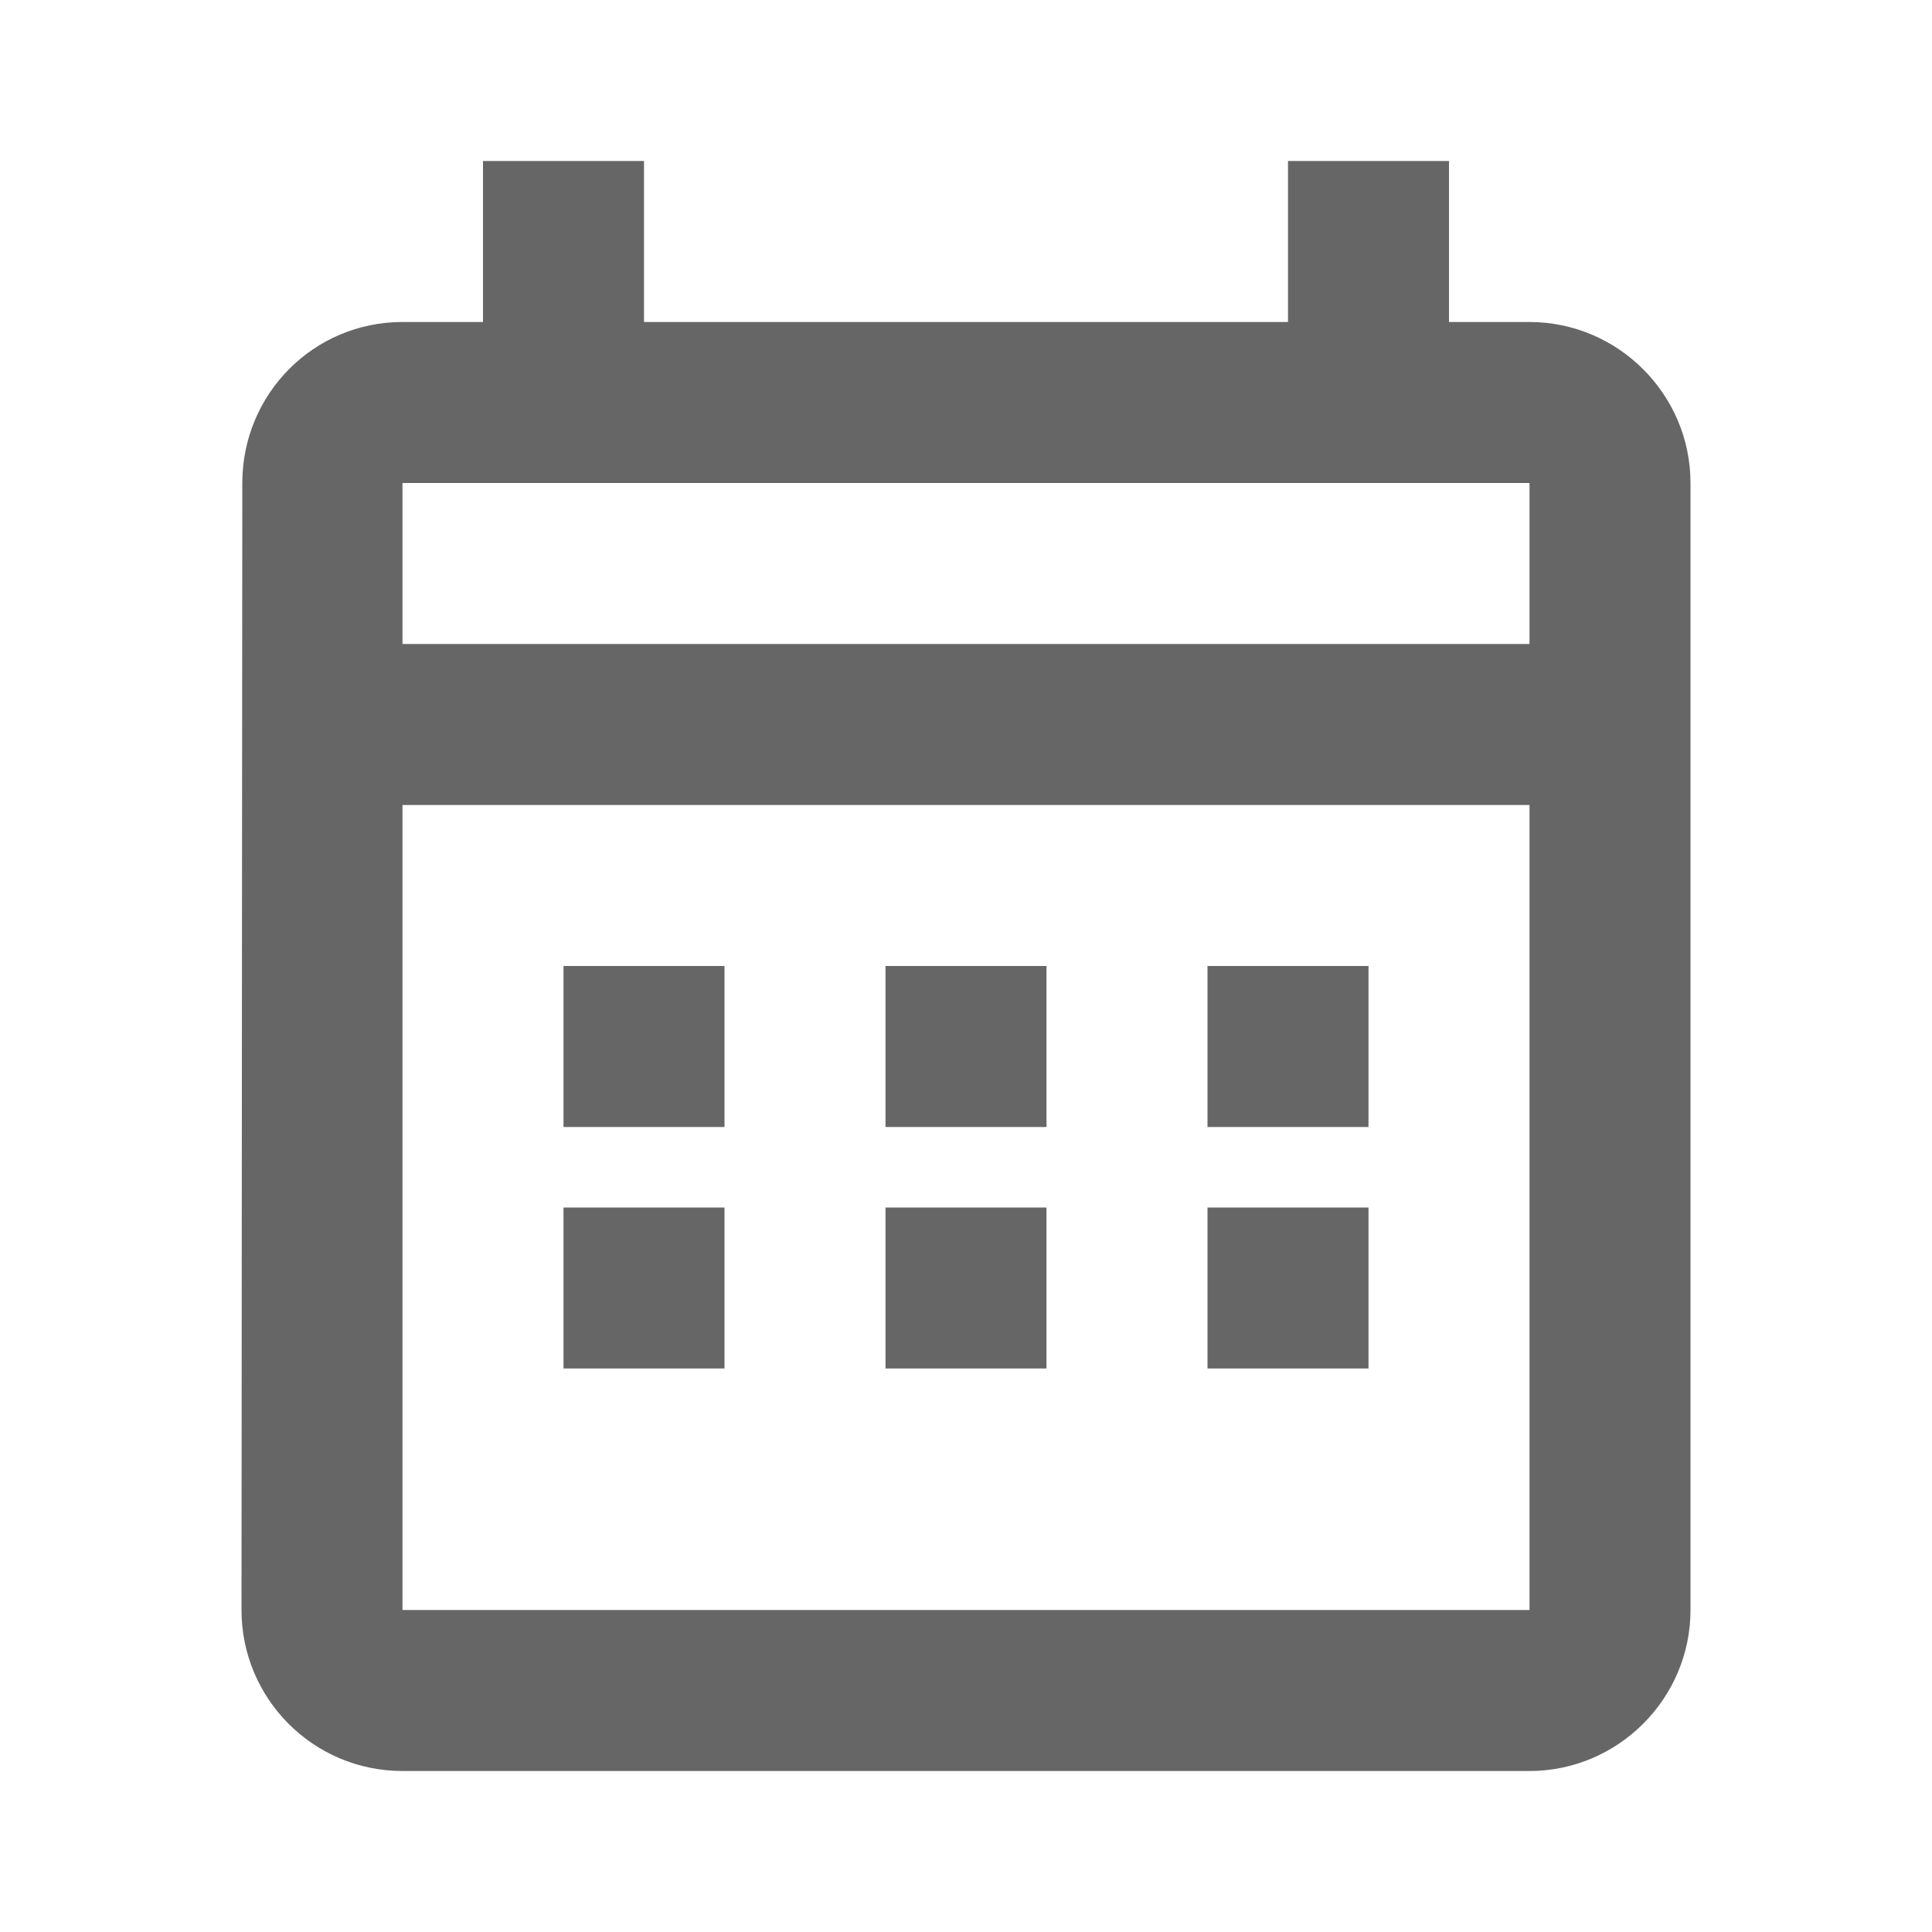 <svg width="24" height="24" viewBox="0 0 24 24" fill="none" xmlns="http://www.w3.org/2000/svg">
<g id="calendar">
<path id="Path" fill-rule="evenodd" clip-rule="evenodd" d="M21 6V20C21 21.1 20.1 22 19 22H5C3.89 22 3 21.1 3 20L3.01 6C3.01 4.9 3.89 4 5 4H6V2H8V4H16V2H18V4H19C20.1 4 21 4.9 21 6ZM5 8H19V6H5V8ZM19 10V20H5V10H19ZM7 12H9V14H7V12ZM17 14H15V12H17V14ZM11 14H13V12H11V14ZM9 17V15H7V17H9ZM17 17V15H15V17H17ZM13 17H11V15H13V17Z" fill="#666666"/>
</g>
</svg>
